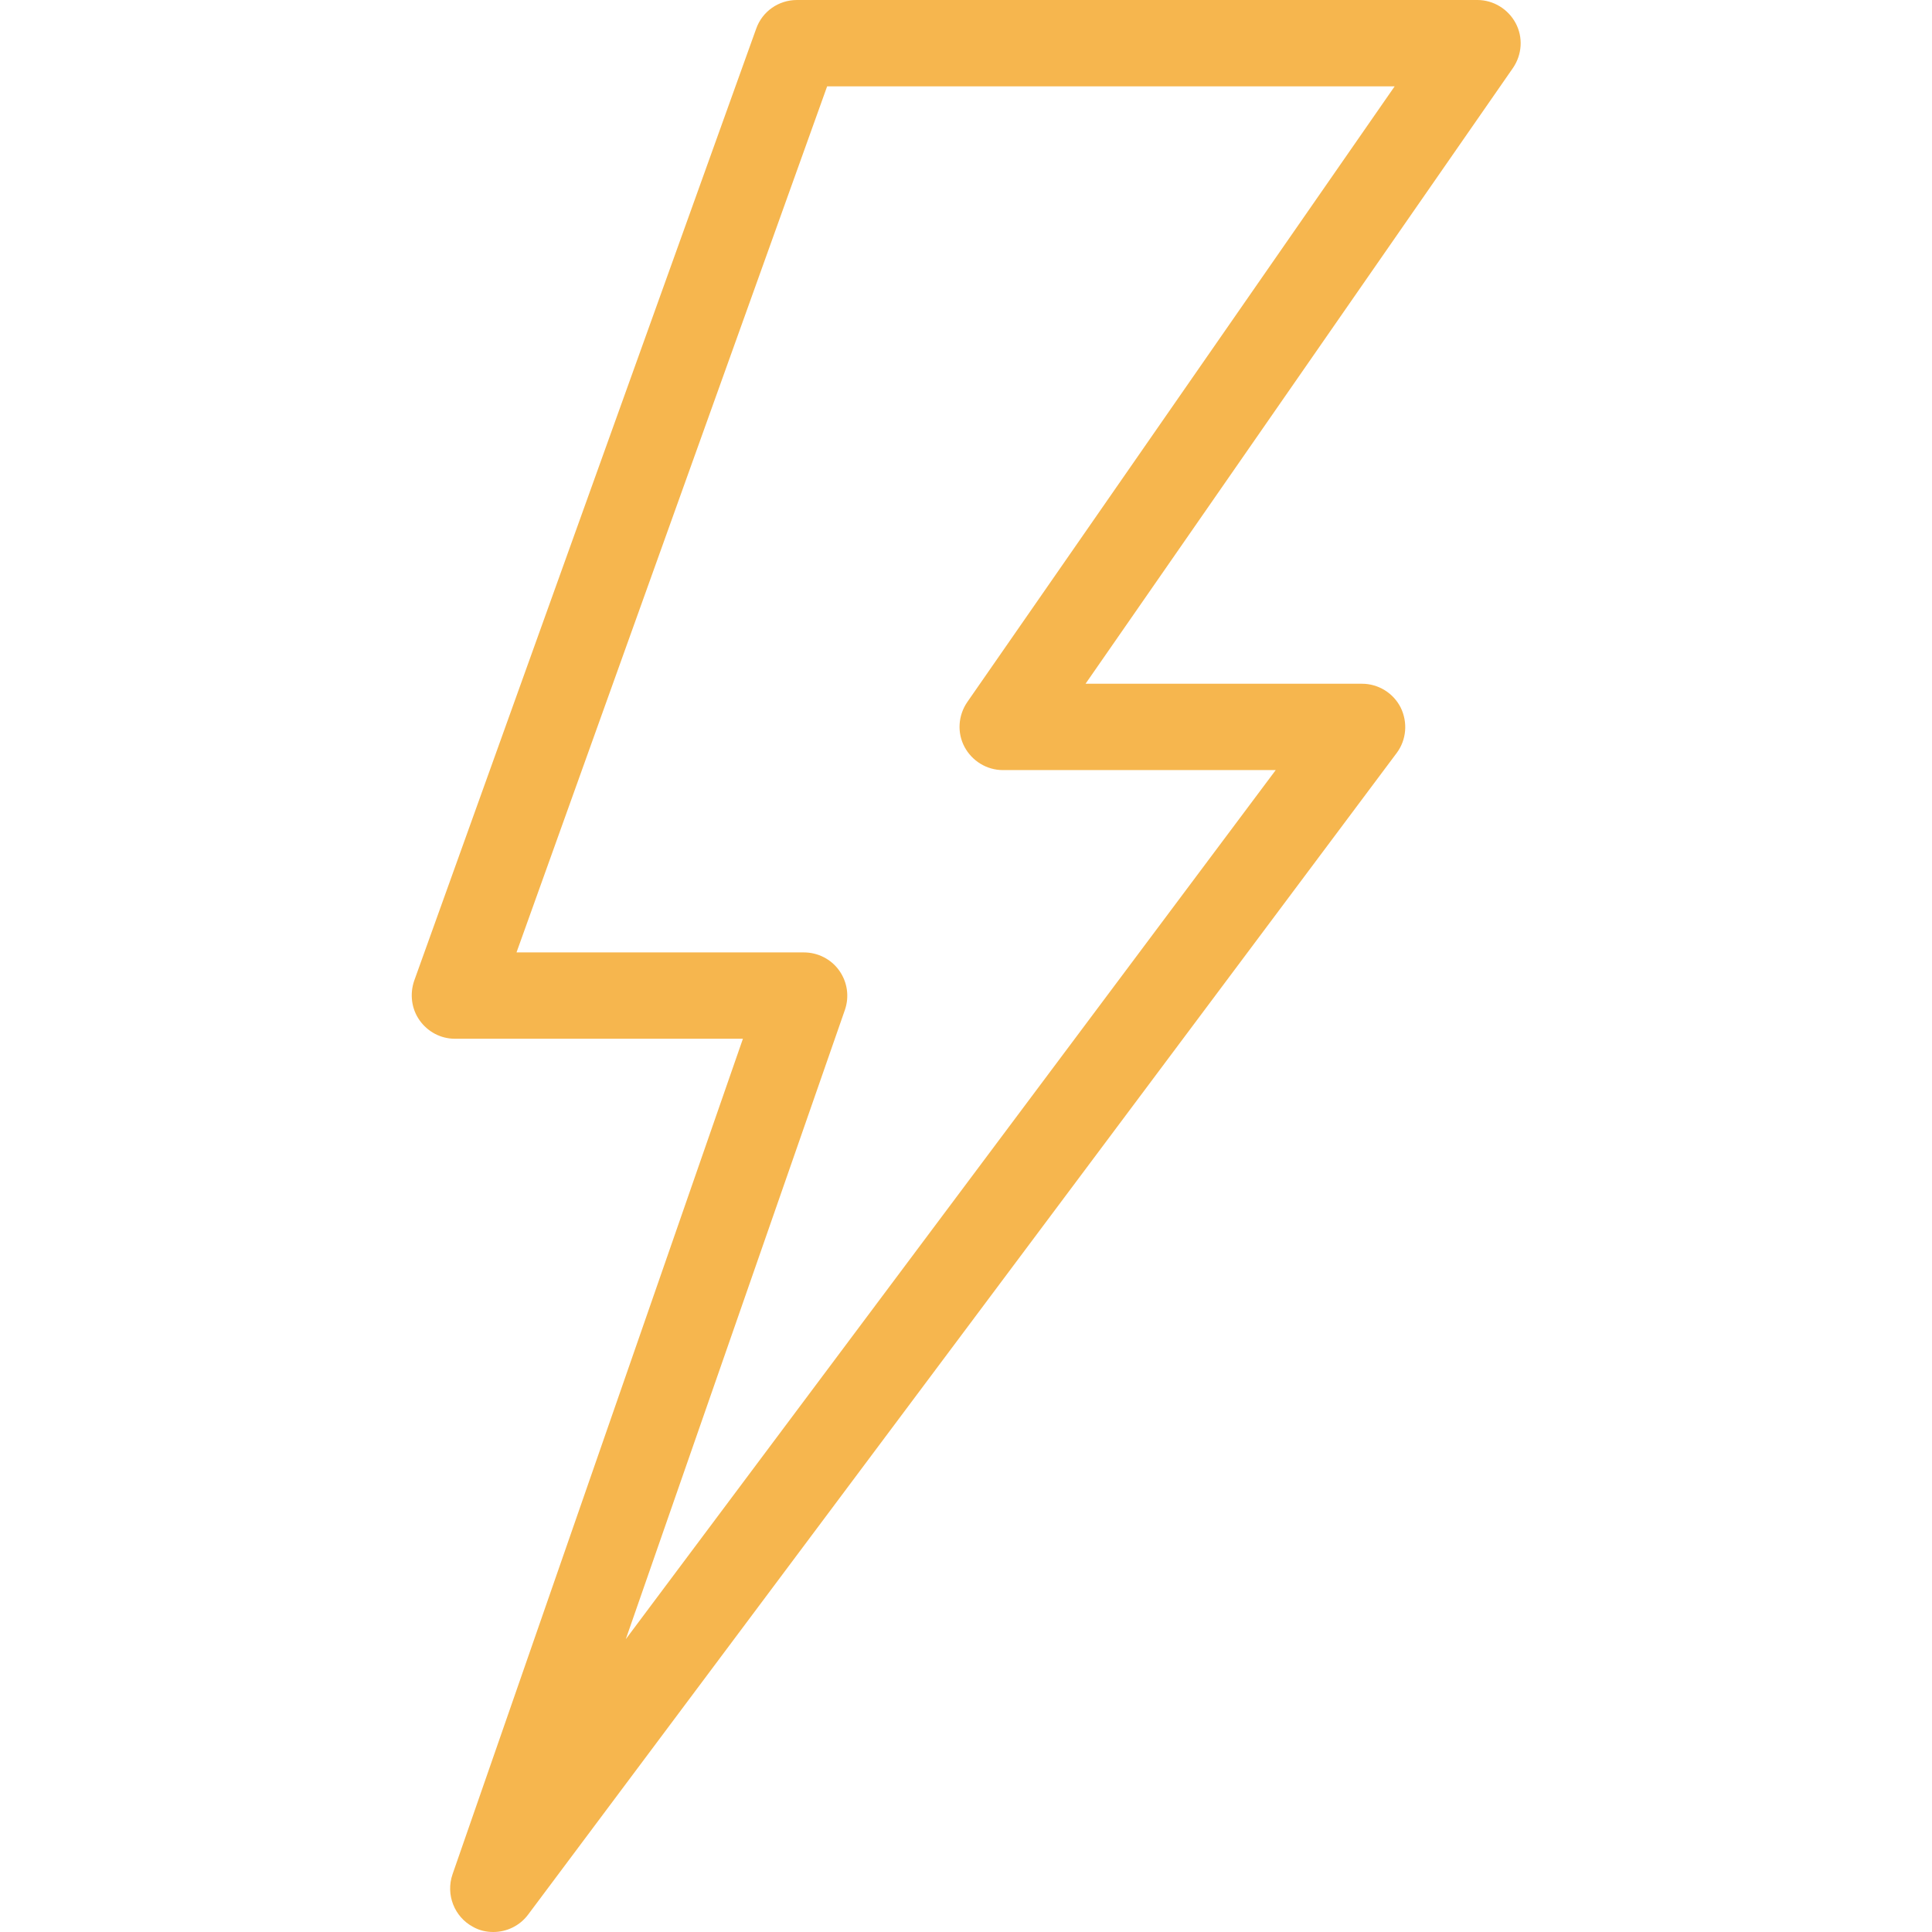 <svg xmlns="http://www.w3.org/2000/svg" xml:space="preserve" id="thunder" x="0" y="0" enable-background="new 0 0 64 64" version="1.1" viewBox="0 0 64 64">
  <path fill="#f6b64e" d="M16.34,64c-0.23,0-0.46-0.05-0.67-0.17c-0.62-0.33-0.91-1.07-0.68-1.74l9.62-27.68h-9.54
		c-0.47,0-0.9-0.23-1.17-0.61c-0.27-0.38-0.33-0.87-0.18-1.31L25.05,0.95C25.25,0.38,25.79,0,26.4,0h22.54
		c0.53,0,1.02,0.3,1.27,0.77c0.25,0.47,0.21,1.04-0.09,1.48l-14.16,20.4h9.16c0.54,0,1.04,0.31,1.28,0.79
		c0.24,0.49,0.19,1.07-0.13,1.5L17.49,63.43C17.21,63.8,16.78,64,16.34,64z M17.11,31.55h9.52c0.46,0,0.9,0.22,1.17,0.6
		c0.27,0.38,0.34,0.86,0.19,1.3L20.73,54.3l21.53-28.79h-9.04c-0.53,0-1.02-0.3-1.27-0.77c-0.25-0.47-0.21-1.04,0.09-1.48
		l14.16-20.4H27.4L17.11,31.55z"></path>
</svg>
